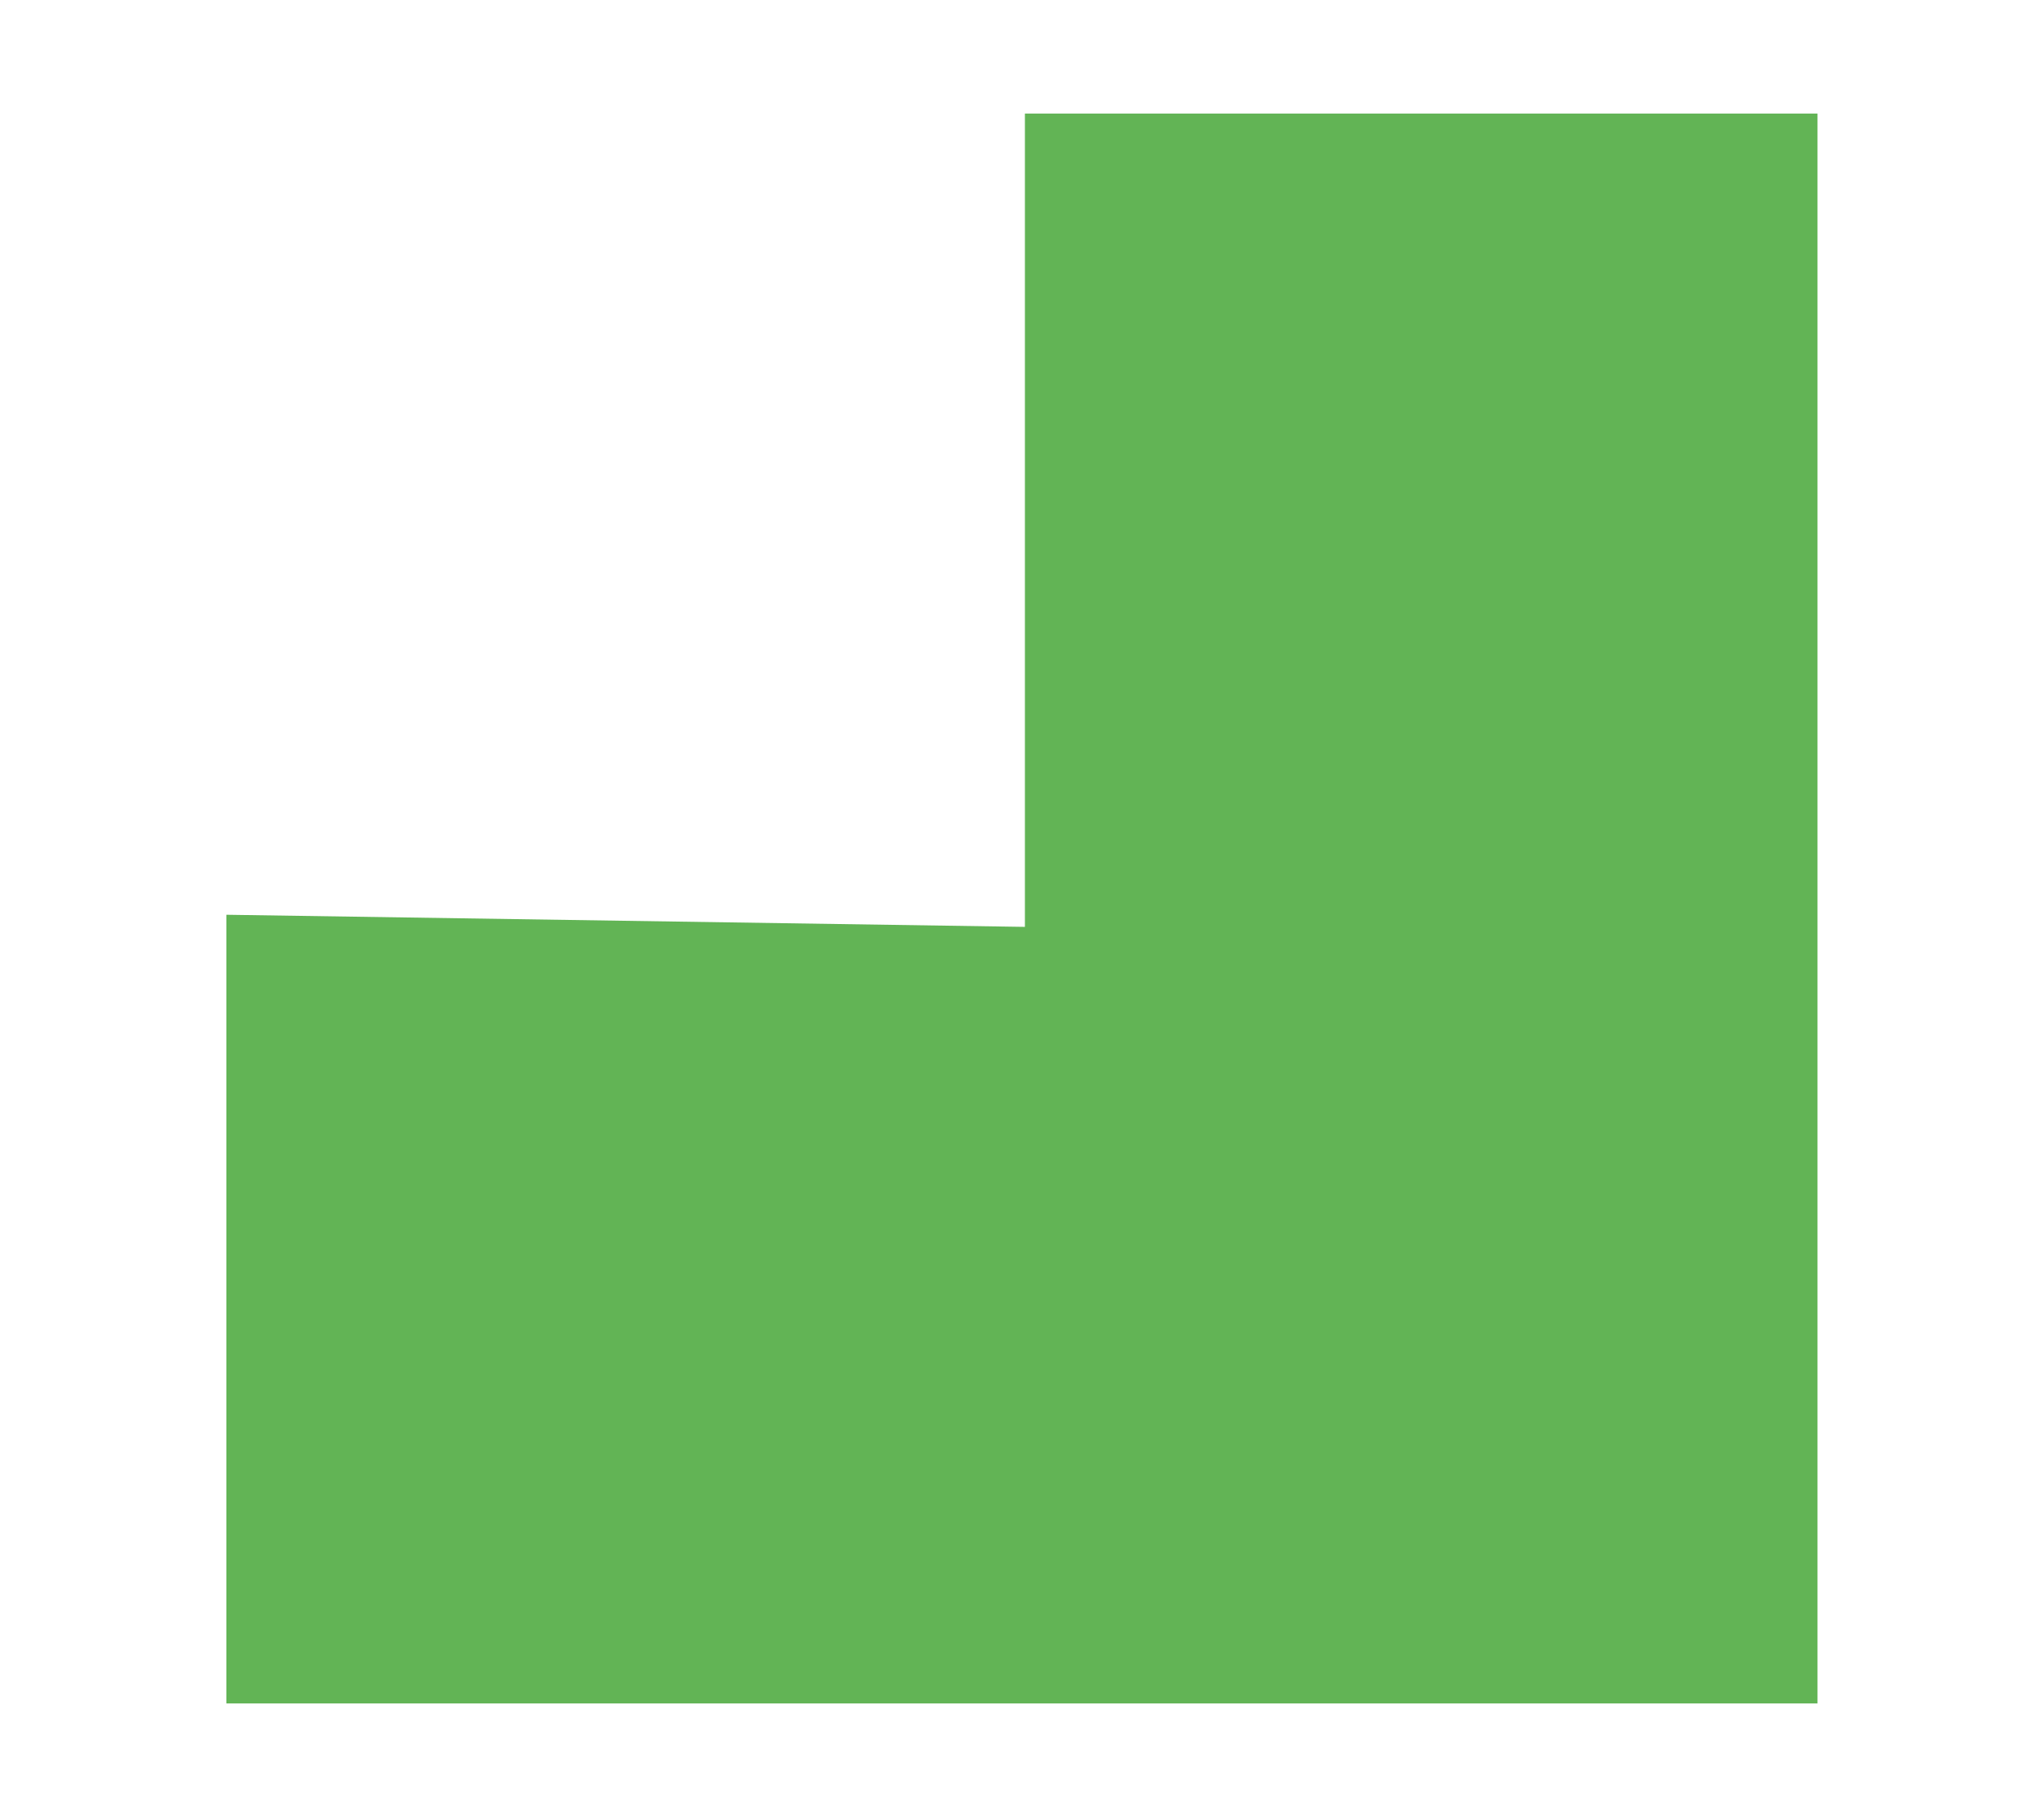 <svg width="100%" height="100%" viewBox="0 0 18 16" version="1.1" xmlns="http://www.w3.org/2000/svg" xmlns:xlink="http://www.w3.org/1999/xlink" xml:space="preserve" style="fill-rule:evenodd;clip-rule:evenodd;stroke-linejoin:round;stroke-miterlimit:2;"><g id="wallaby" transform="matrix(1.057,0,0,1.057,-0.128,-0.295)"><path d="M2.007,14.469L2.007,7.899L8.66,8L8.66,1.225L15.263,1.225L15.263,14.469L2.007,14.469Z" style="fill:rgb(98,180,85);"/></g></svg>